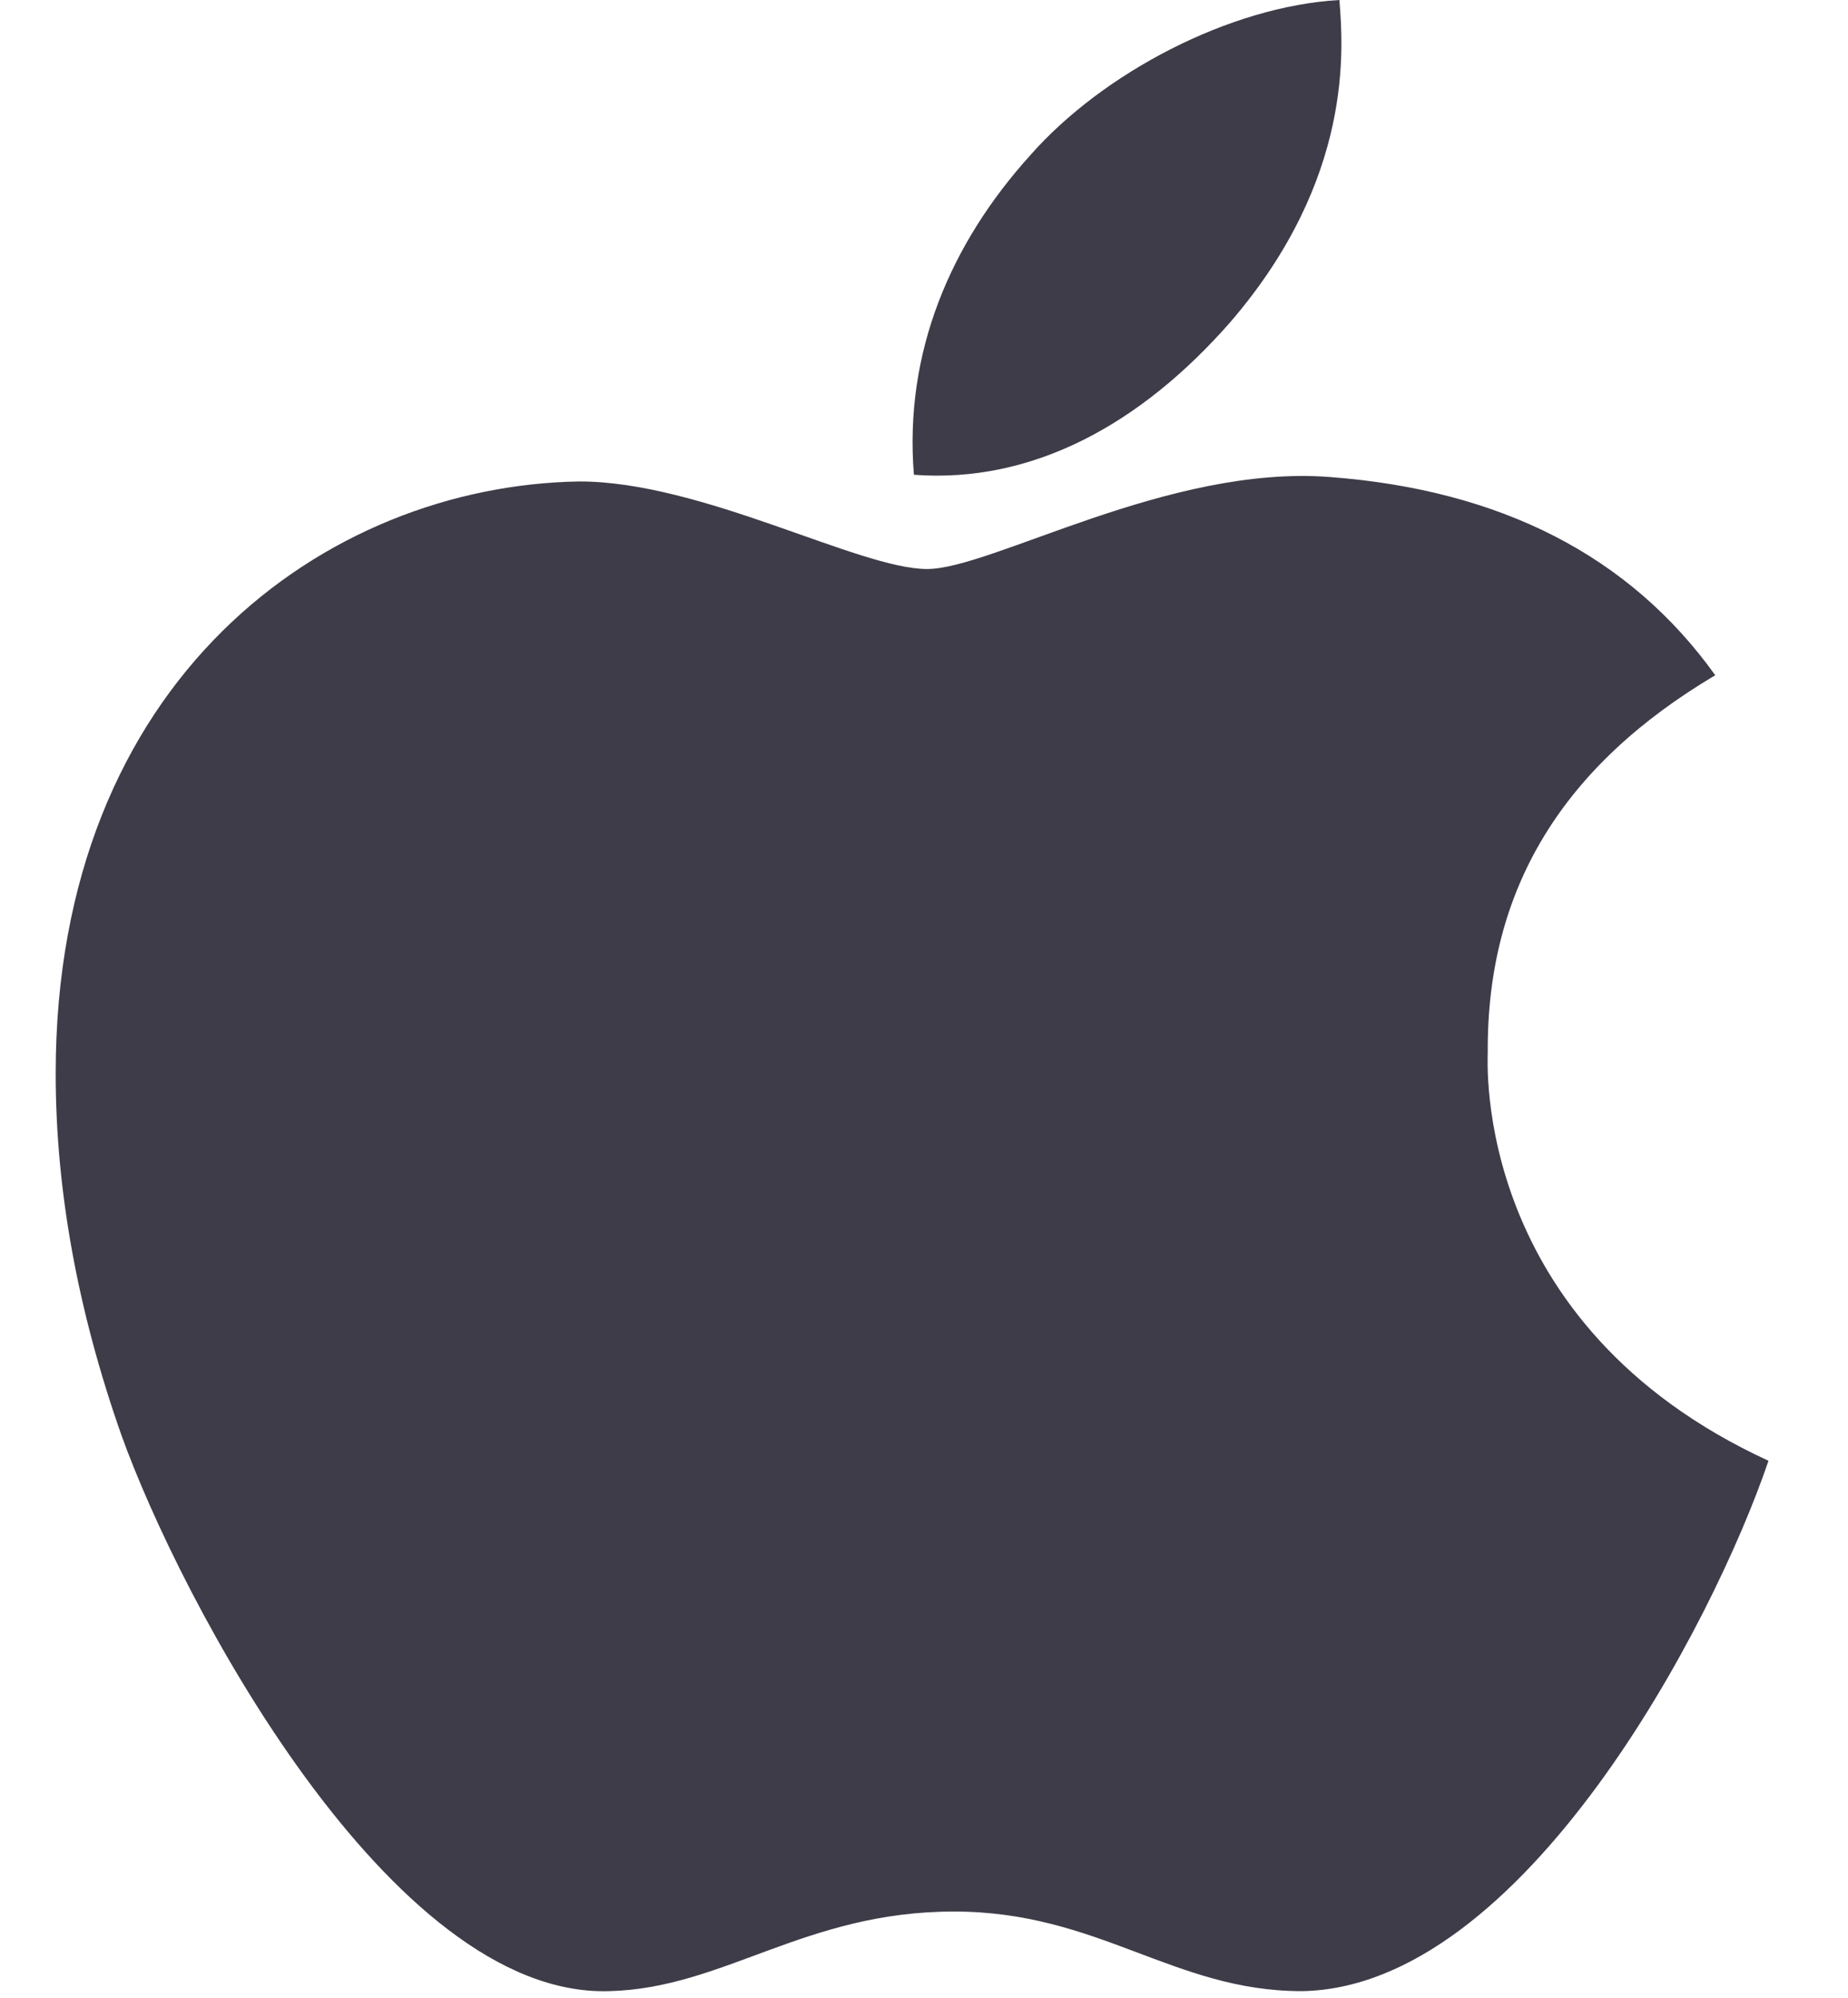 <svg width="37" height="40" viewBox="0 0 37 40" fill="none" xmlns="http://www.w3.org/2000/svg">
<g clip-path="url(#clip0_2580_7777)">
<path d="M29.787 21.068C29.768 17.802 31.281 15.336 34.342 13.52C32.629 11.126 30.042 9.809 26.625 9.551C23.391 9.301 19.856 11.393 18.562 11.393C17.196 11.393 14.062 9.64 11.602 9.64C6.518 9.72 1.115 13.6 1.115 21.495C1.115 23.827 1.553 26.236 2.427 28.723C3.593 31.989 7.803 40 12.194 39.867C14.49 39.813 16.111 38.273 19.1 38.273C21.997 38.273 23.5 39.867 26.06 39.867C30.488 39.804 34.297 32.523 35.408 29.248C29.468 26.515 29.787 21.237 29.787 21.068ZM24.63 6.453C27.117 3.569 26.89 0.943 26.817 0C24.621 0.125 22.079 1.46 20.63 3.106C19.036 4.869 18.098 7.049 18.298 9.506C20.676 9.684 22.844 8.491 24.63 6.453Z" fill="#3D3C48"/>
</g>
<defs>
<clipPath id="clip0_2580_7777">
<rect width="36.522" height="40" fill="white"/>
</clipPath>
</defs>
</svg>
